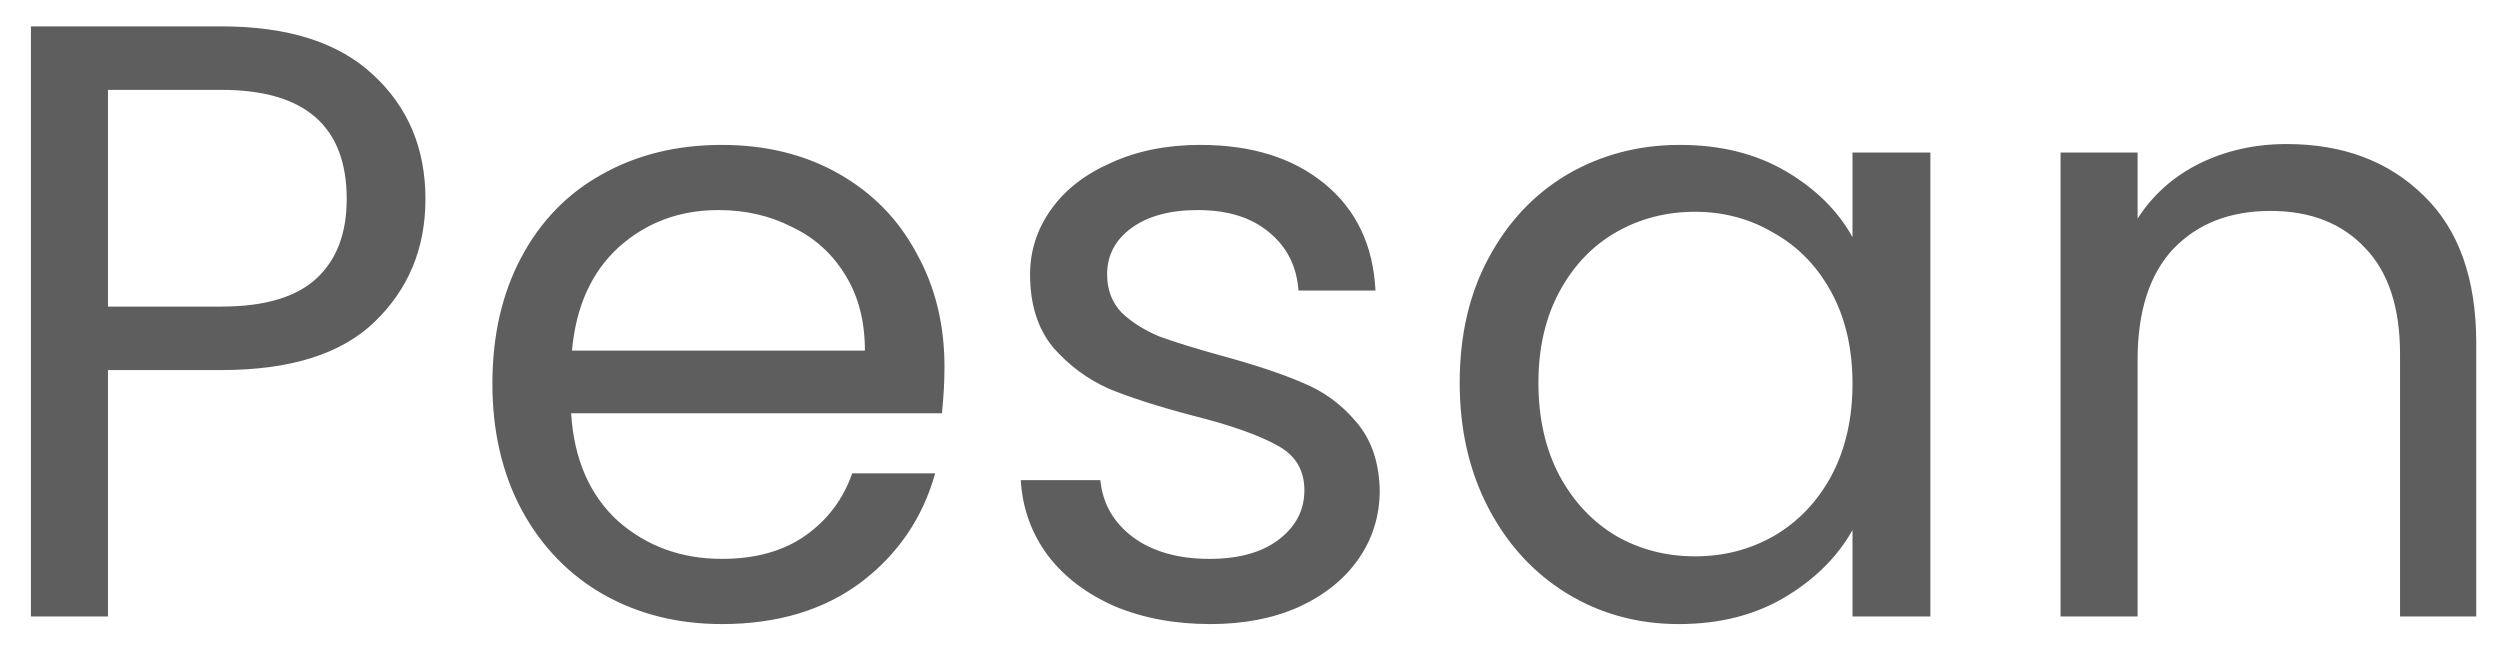 <svg width="73" height="19" viewBox="0 0 73 19" fill="none" xmlns="http://www.w3.org/2000/svg">
<path d="M12.423 5.813C12.423 7.247 11.929 8.442 10.94 9.397C9.967 10.337 8.476 10.806 6.465 10.806H3.153V18H0.903V0.77H6.465C8.41 0.77 9.885 1.24 10.89 2.179C11.912 3.119 12.423 4.33 12.423 5.813ZM6.465 8.952C7.718 8.952 8.641 8.681 9.234 8.137C9.827 7.593 10.124 6.818 10.124 5.813C10.124 3.687 8.904 2.624 6.465 2.624H3.153V8.952H6.465ZM27.579 10.708C27.579 11.136 27.554 11.589 27.505 12.067H16.677C16.76 13.402 17.213 14.449 18.037 15.207C18.877 15.948 19.891 16.319 21.078 16.319C22.05 16.319 22.857 16.097 23.5 15.652C24.159 15.19 24.621 14.58 24.884 13.822H27.307C26.944 15.124 26.219 16.187 25.132 17.011C24.044 17.819 22.692 18.223 21.078 18.223C19.792 18.223 18.638 17.934 17.617 17.357C16.611 16.78 15.82 15.965 15.244 14.91C14.667 13.839 14.378 12.603 14.378 11.202C14.378 9.801 14.659 8.573 15.219 7.519C15.779 6.464 16.562 5.656 17.567 5.096C18.589 4.519 19.759 4.231 21.078 4.231C22.363 4.231 23.5 4.511 24.489 5.071C25.478 5.632 26.236 6.406 26.763 7.395C27.307 8.367 27.579 9.472 27.579 10.708ZM25.255 10.238C25.255 9.381 25.066 8.648 24.687 8.038C24.308 7.412 23.788 6.942 23.129 6.629C22.486 6.299 21.77 6.134 20.979 6.134C19.841 6.134 18.869 6.497 18.062 7.222C17.271 7.947 16.817 8.952 16.702 10.238H25.255ZM35.344 18.223C34.306 18.223 33.374 18.049 32.55 17.703C31.726 17.341 31.076 16.846 30.598 16.22C30.12 15.577 29.856 14.844 29.806 14.02H32.13C32.196 14.696 32.509 15.248 33.07 15.676C33.646 16.105 34.396 16.319 35.319 16.319C36.176 16.319 36.852 16.13 37.346 15.751C37.84 15.371 38.088 14.893 38.088 14.317C38.088 13.723 37.824 13.287 37.297 13.007C36.769 12.71 35.954 12.421 34.849 12.141C33.844 11.878 33.02 11.614 32.377 11.35C31.751 11.07 31.207 10.666 30.746 10.139C30.301 9.595 30.078 8.887 30.078 8.013C30.078 7.321 30.284 6.686 30.696 6.11C31.108 5.533 31.694 5.08 32.452 4.75C33.21 4.404 34.075 4.231 35.047 4.231C36.547 4.231 37.758 4.61 38.681 5.368C39.604 6.126 40.098 7.164 40.164 8.483H37.915C37.865 7.774 37.577 7.206 37.05 6.777C36.539 6.349 35.846 6.134 34.973 6.134C34.166 6.134 33.523 6.307 33.045 6.654C32.567 7 32.328 7.453 32.328 8.013C32.328 8.458 32.468 8.829 32.748 9.126C33.045 9.406 33.407 9.636 33.836 9.818C34.281 9.982 34.891 10.172 35.665 10.386C36.638 10.65 37.428 10.914 38.038 11.177C38.648 11.425 39.167 11.803 39.596 12.314C40.041 12.825 40.271 13.493 40.288 14.317C40.288 15.058 40.082 15.726 39.67 16.319C39.258 16.912 38.673 17.382 37.915 17.728C37.173 18.058 36.316 18.223 35.344 18.223ZM42.623 11.177C42.623 9.793 42.903 8.582 43.463 7.543C44.024 6.489 44.79 5.673 45.762 5.096C46.751 4.519 47.847 4.231 49.05 4.231C50.237 4.231 51.267 4.486 52.14 4.997C53.014 5.508 53.664 6.151 54.093 6.925V4.453H56.367V18H54.093V15.479C53.648 16.27 52.981 16.929 52.091 17.456C51.217 17.967 50.195 18.223 49.025 18.223C47.822 18.223 46.735 17.926 45.762 17.333C44.79 16.739 44.024 15.907 43.463 14.836C42.903 13.765 42.623 12.545 42.623 11.177ZM54.093 11.202C54.093 10.18 53.887 9.29 53.475 8.532C53.063 7.774 52.503 7.197 51.794 6.802C51.102 6.39 50.336 6.184 49.495 6.184C48.655 6.184 47.888 6.382 47.196 6.777C46.504 7.173 45.952 7.749 45.54 8.508C45.128 9.266 44.922 10.155 44.922 11.177C44.922 12.216 45.128 13.122 45.54 13.896C45.952 14.655 46.504 15.24 47.196 15.652C47.888 16.047 48.655 16.245 49.495 16.245C50.336 16.245 51.102 16.047 51.794 15.652C52.503 15.24 53.063 14.655 53.475 13.896C53.887 13.122 54.093 12.224 54.093 11.202ZM66.769 4.206C68.417 4.206 69.752 4.709 70.774 5.714C71.795 6.703 72.306 8.137 72.306 10.015V18H70.081V10.337C70.081 8.985 69.744 7.955 69.068 7.247C68.392 6.522 67.469 6.159 66.299 6.159C65.113 6.159 64.165 6.53 63.456 7.272C62.764 8.013 62.418 9.093 62.418 10.51V18H60.169V4.453H62.418V6.382C62.863 5.689 63.465 5.154 64.223 4.775C64.997 4.396 65.846 4.206 66.769 4.206Z" fill="#5E5E5E"/>
</svg>
